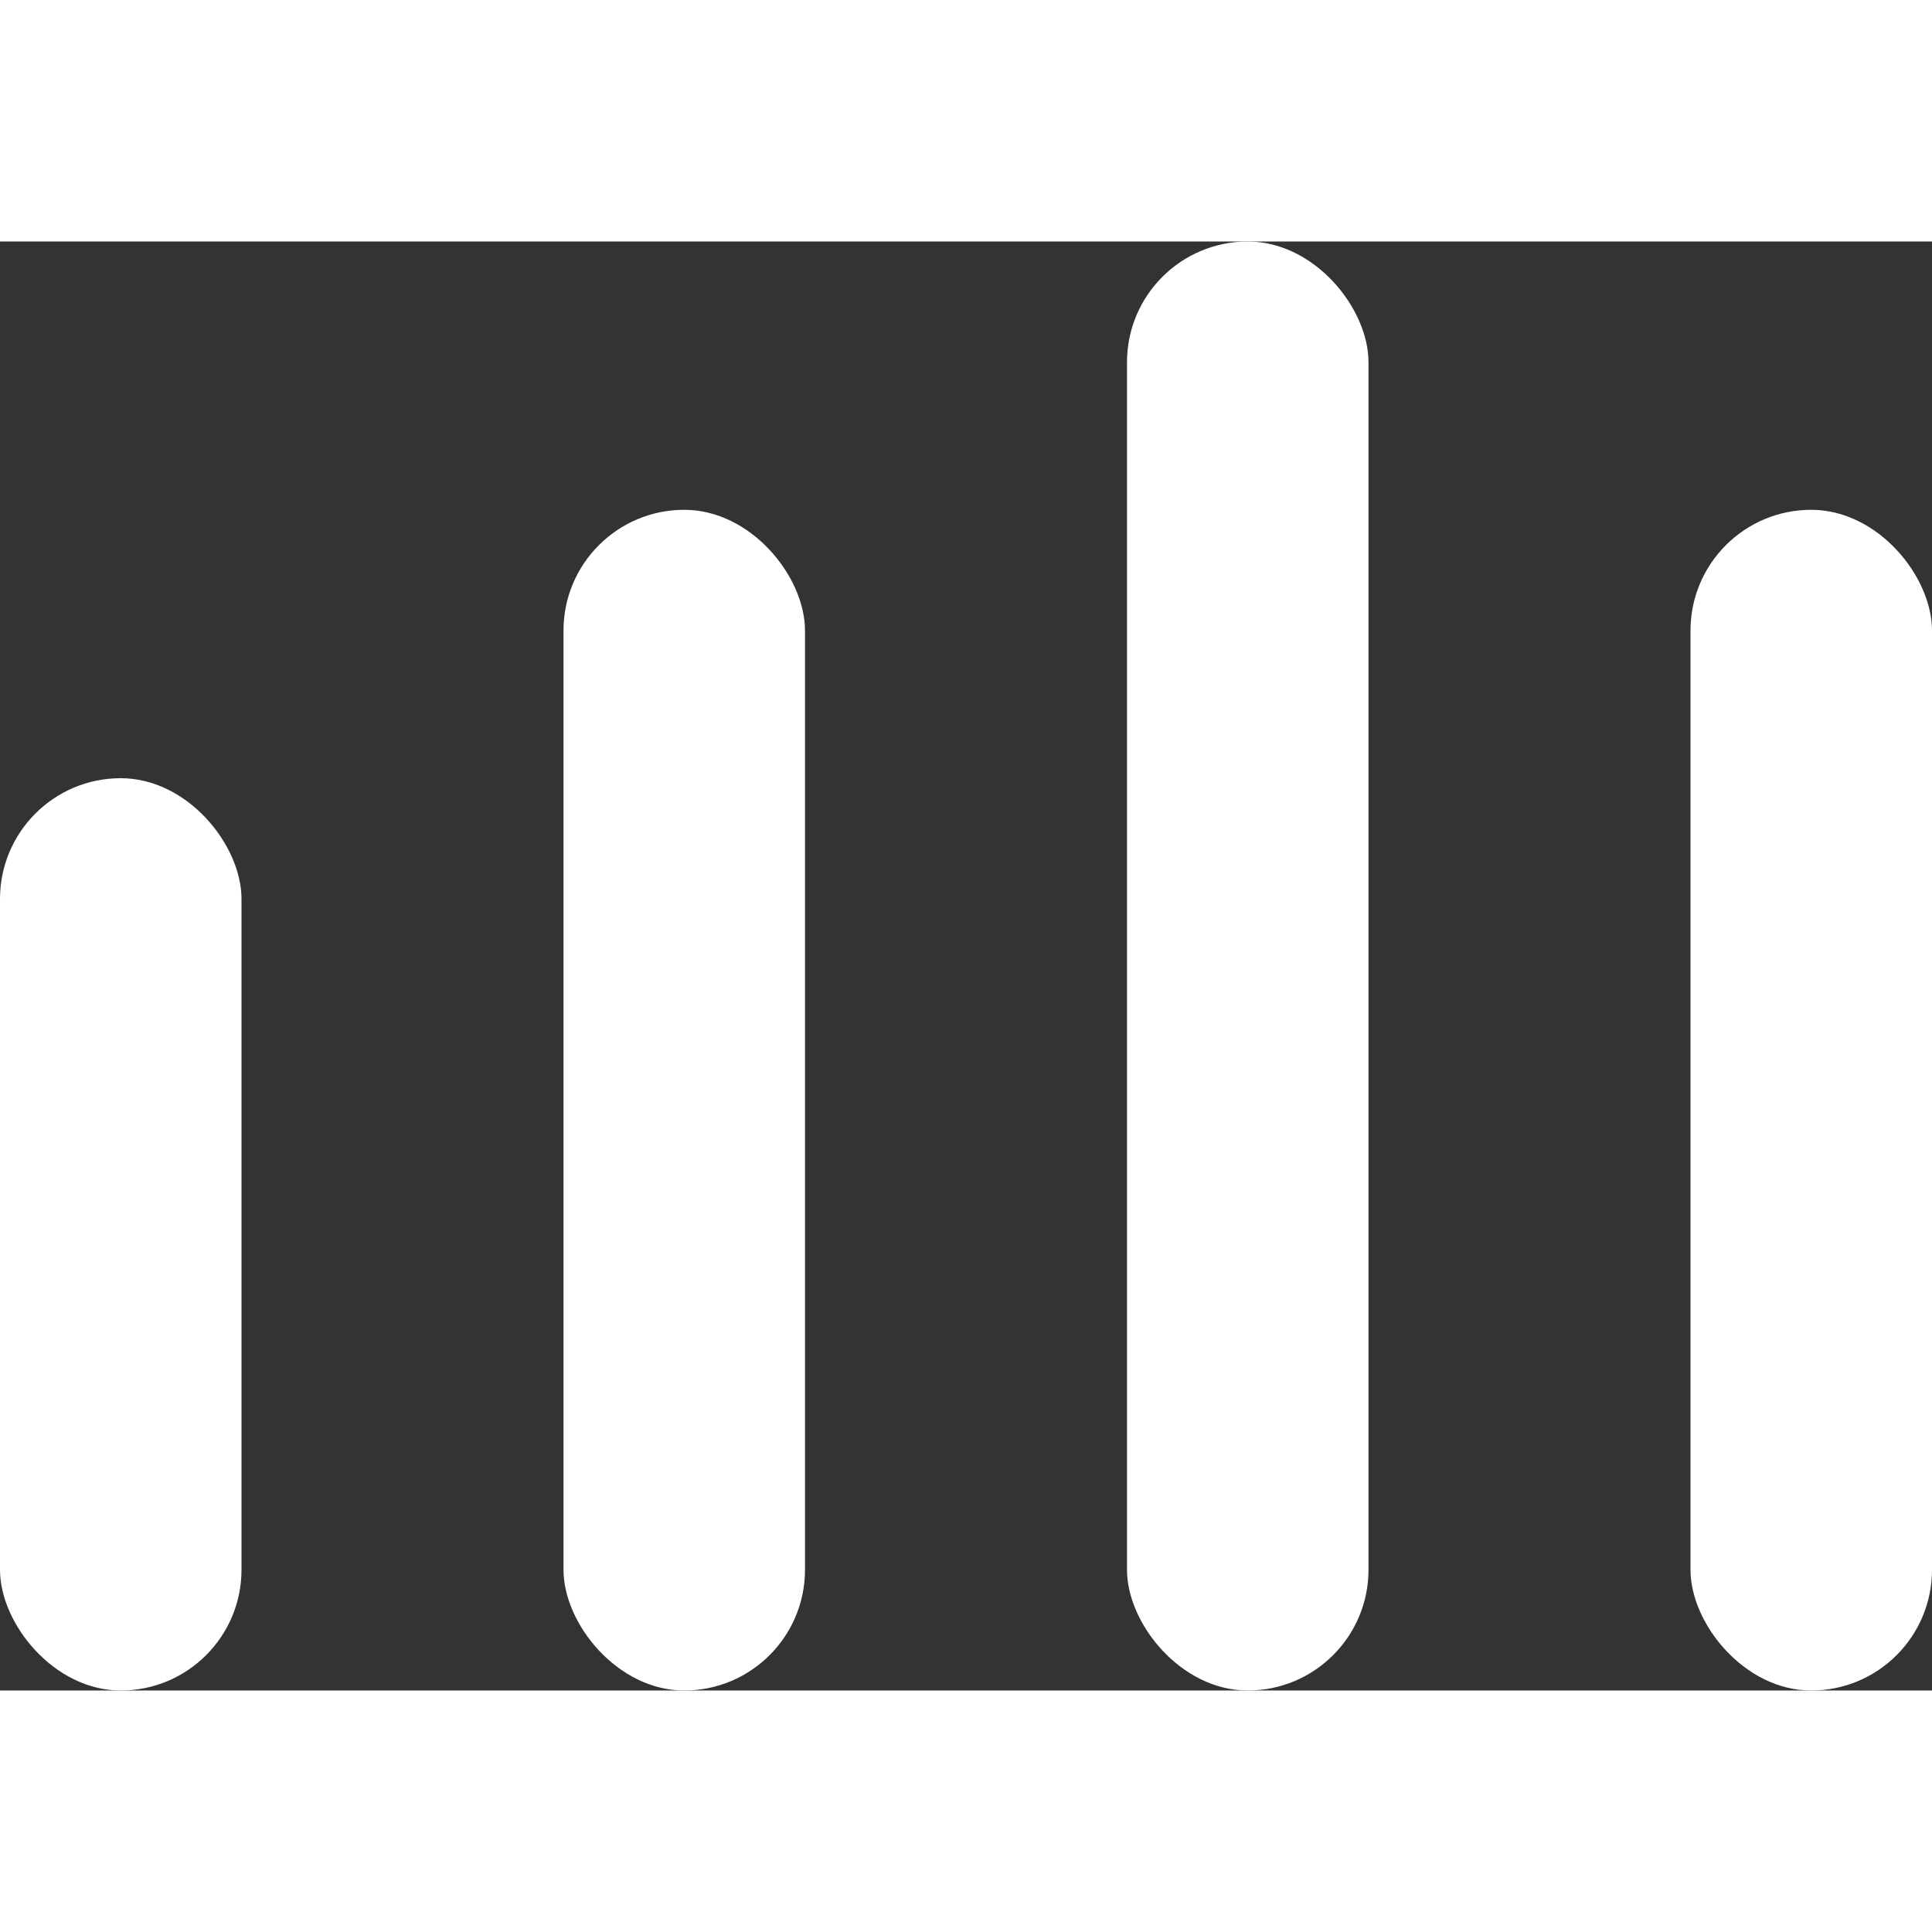 <svg width="24" height="24" viewBox="0 0 24 18" fill="none" xmlns="http://www.w3.org/2000/svg">
<rect x="0" y="0" width="24" height="18" fill="#333333" stroke="none"/>
<rect y="6.667" width="3" height="11.333" rx="1.5" fill="white"/>
<rect x="7" y="3.333" width="3" height="14.667" rx="1.5" fill="white"/>
<rect x="21" y="3.333" width="3" height="14.667" rx="1.5" fill="white"/>
<rect x="14" width="3" height="18" rx="1.5" fill="white"/>
</svg>
